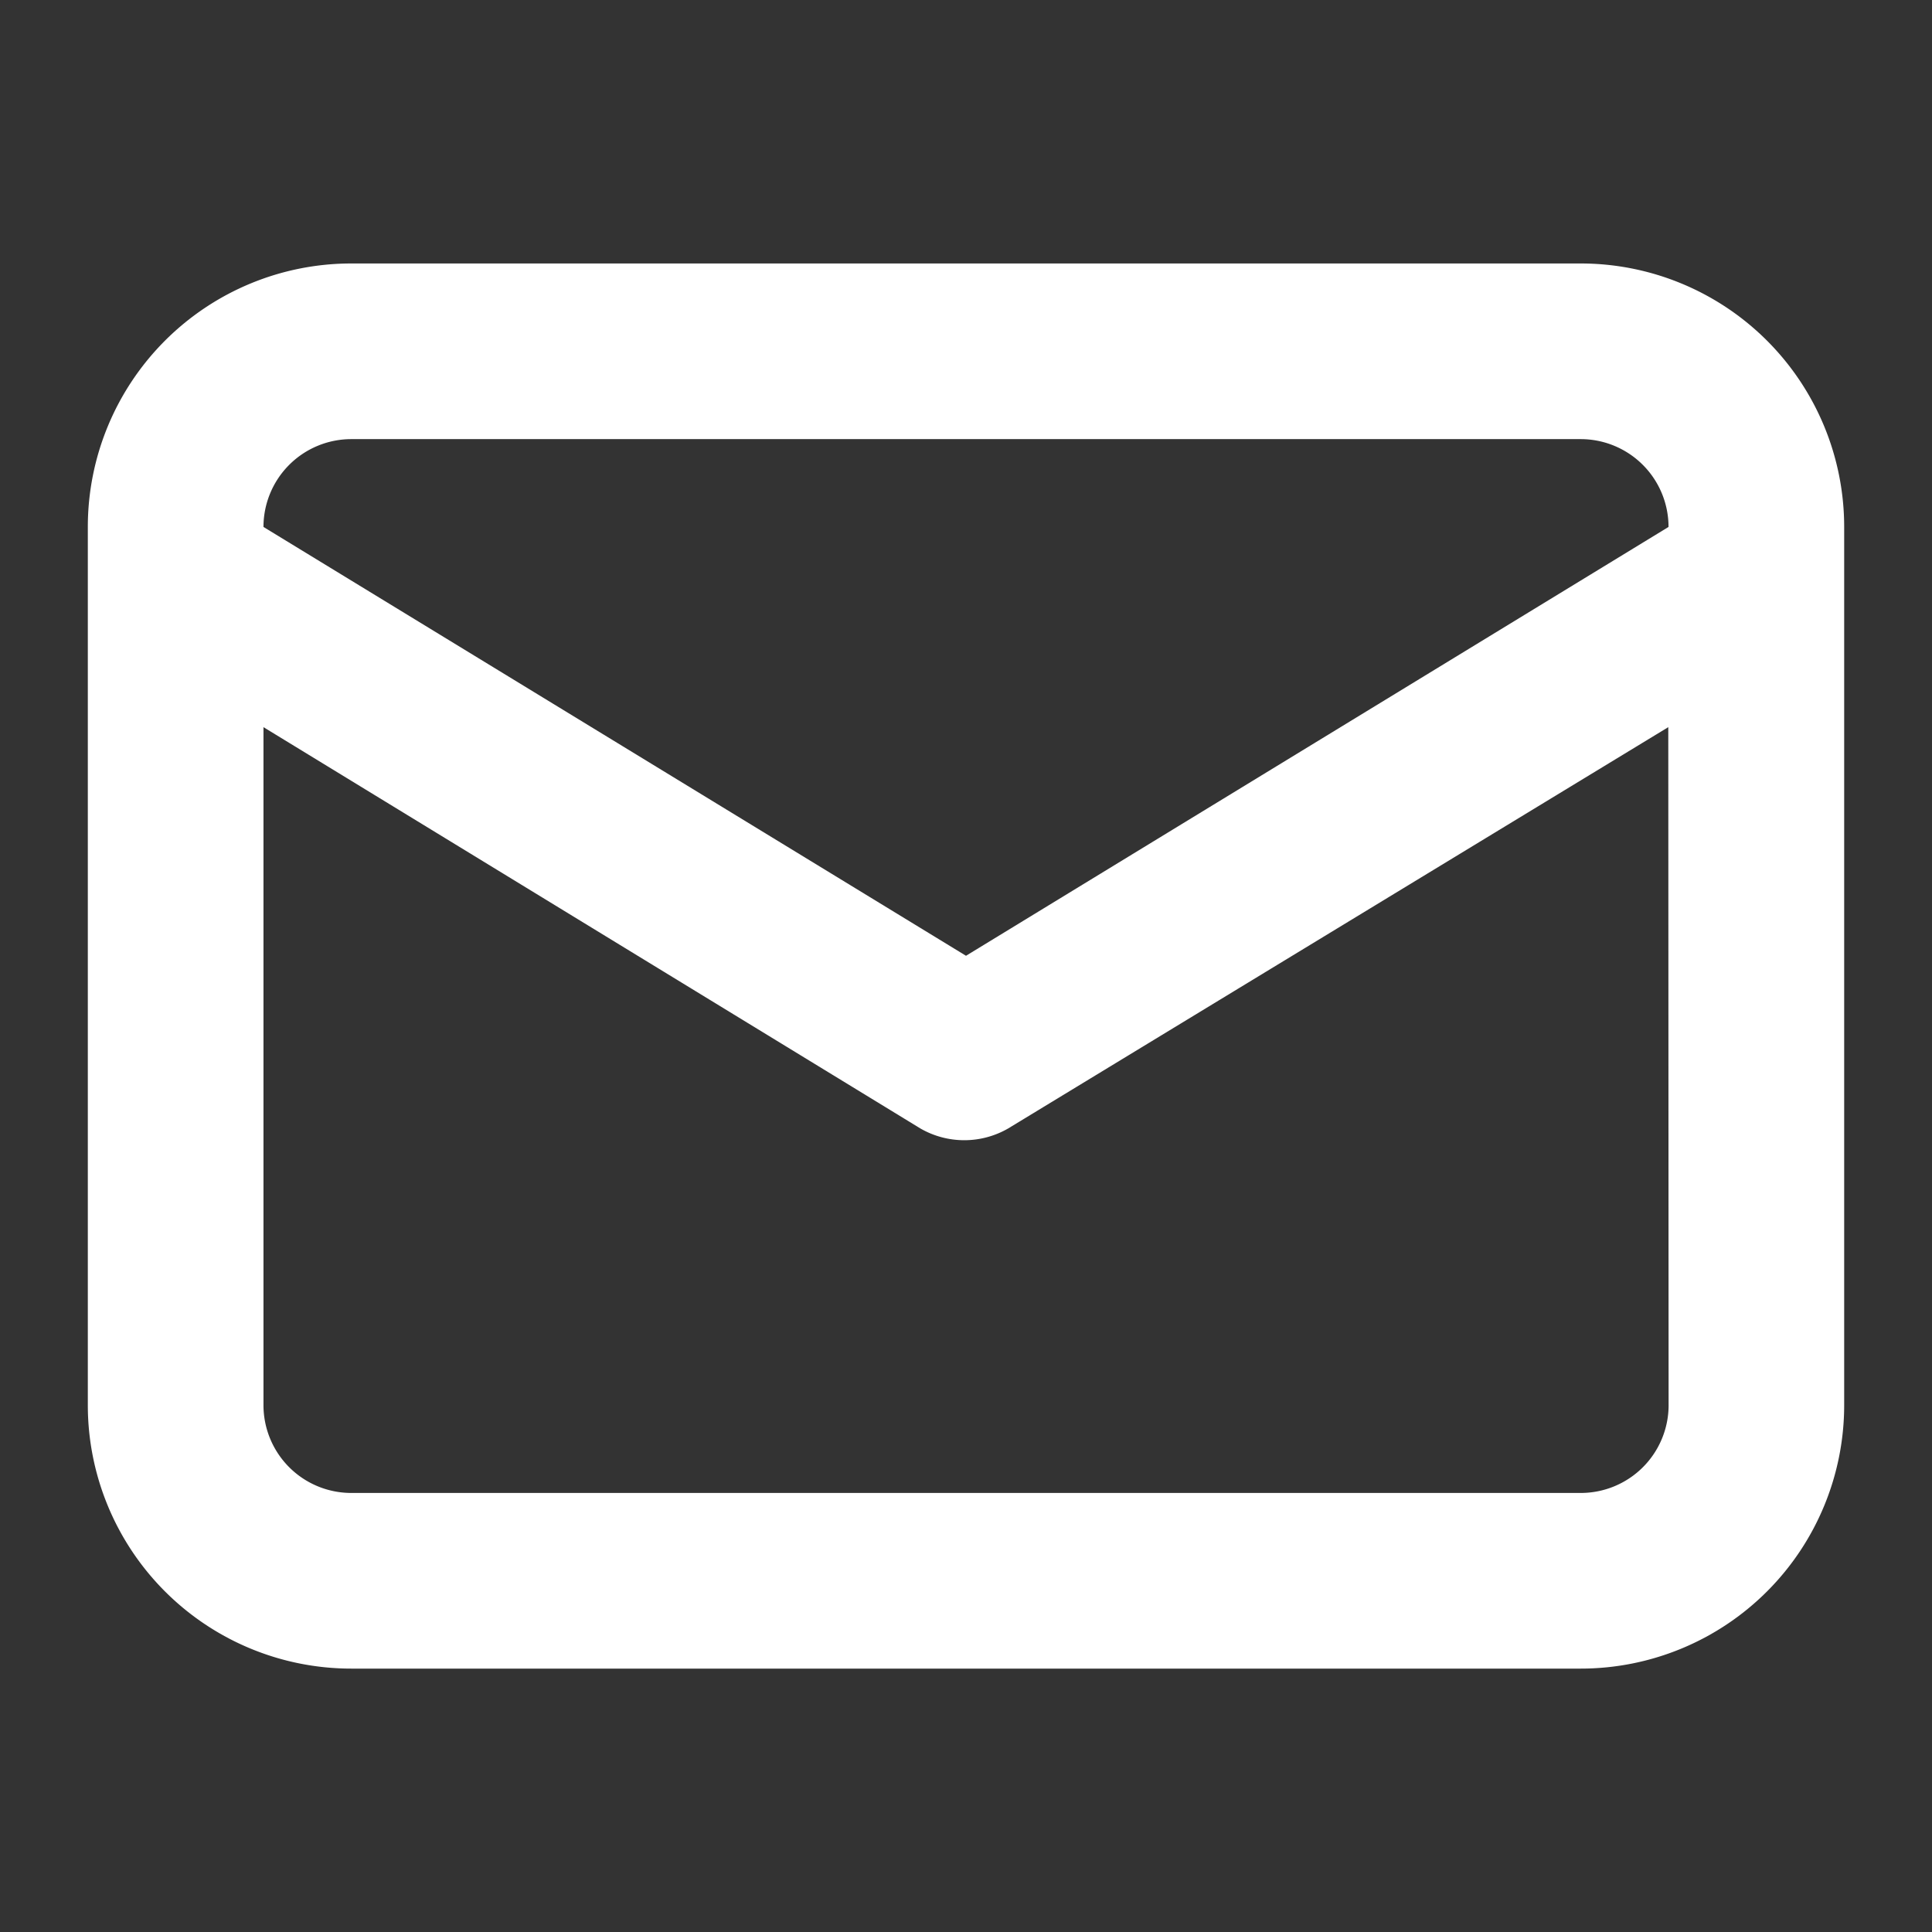 <svg xmlns="http://www.w3.org/2000/svg" width="24" height="24" viewBox="0 0 24 24">
  <rect x="0" y="0" width="24" height="24" fill="#333333" stroke="none"/>
  <g id="グループ_2878" data-name="グループ 2878" transform="translate(-1324 -15)">
    <path id="envelope-alt" d="M20.545,4H5.273A3.273,3.273,0,0,0,2,7.273V18.182a3.273,3.273,0,0,0,3.273,3.273H20.545a3.273,3.273,0,0,0,3.273-3.273V7.273A3.273,3.273,0,0,0,20.545,4ZM5.273,6.182H20.545a1.091,1.091,0,0,1,1.091,1.091L12.909,12.6,4.182,7.273A1.091,1.091,0,0,1,5.273,6.182Zm16.364,12a1.091,1.091,0,0,1-1.091,1.091H5.273a1.091,1.091,0,0,1-1.091-1.091V9.76l8.16,4.985a1.091,1.091,0,0,0,1.091,0l8.2-4.985Z" transform="translate(1323.091 14.273)" fill="#fff"/>
    <rect id="長方形_1160" data-name="長方形 1160" width="24" height="24" transform="translate(1324 15)" fill="none"/>
  </g>
</svg>
